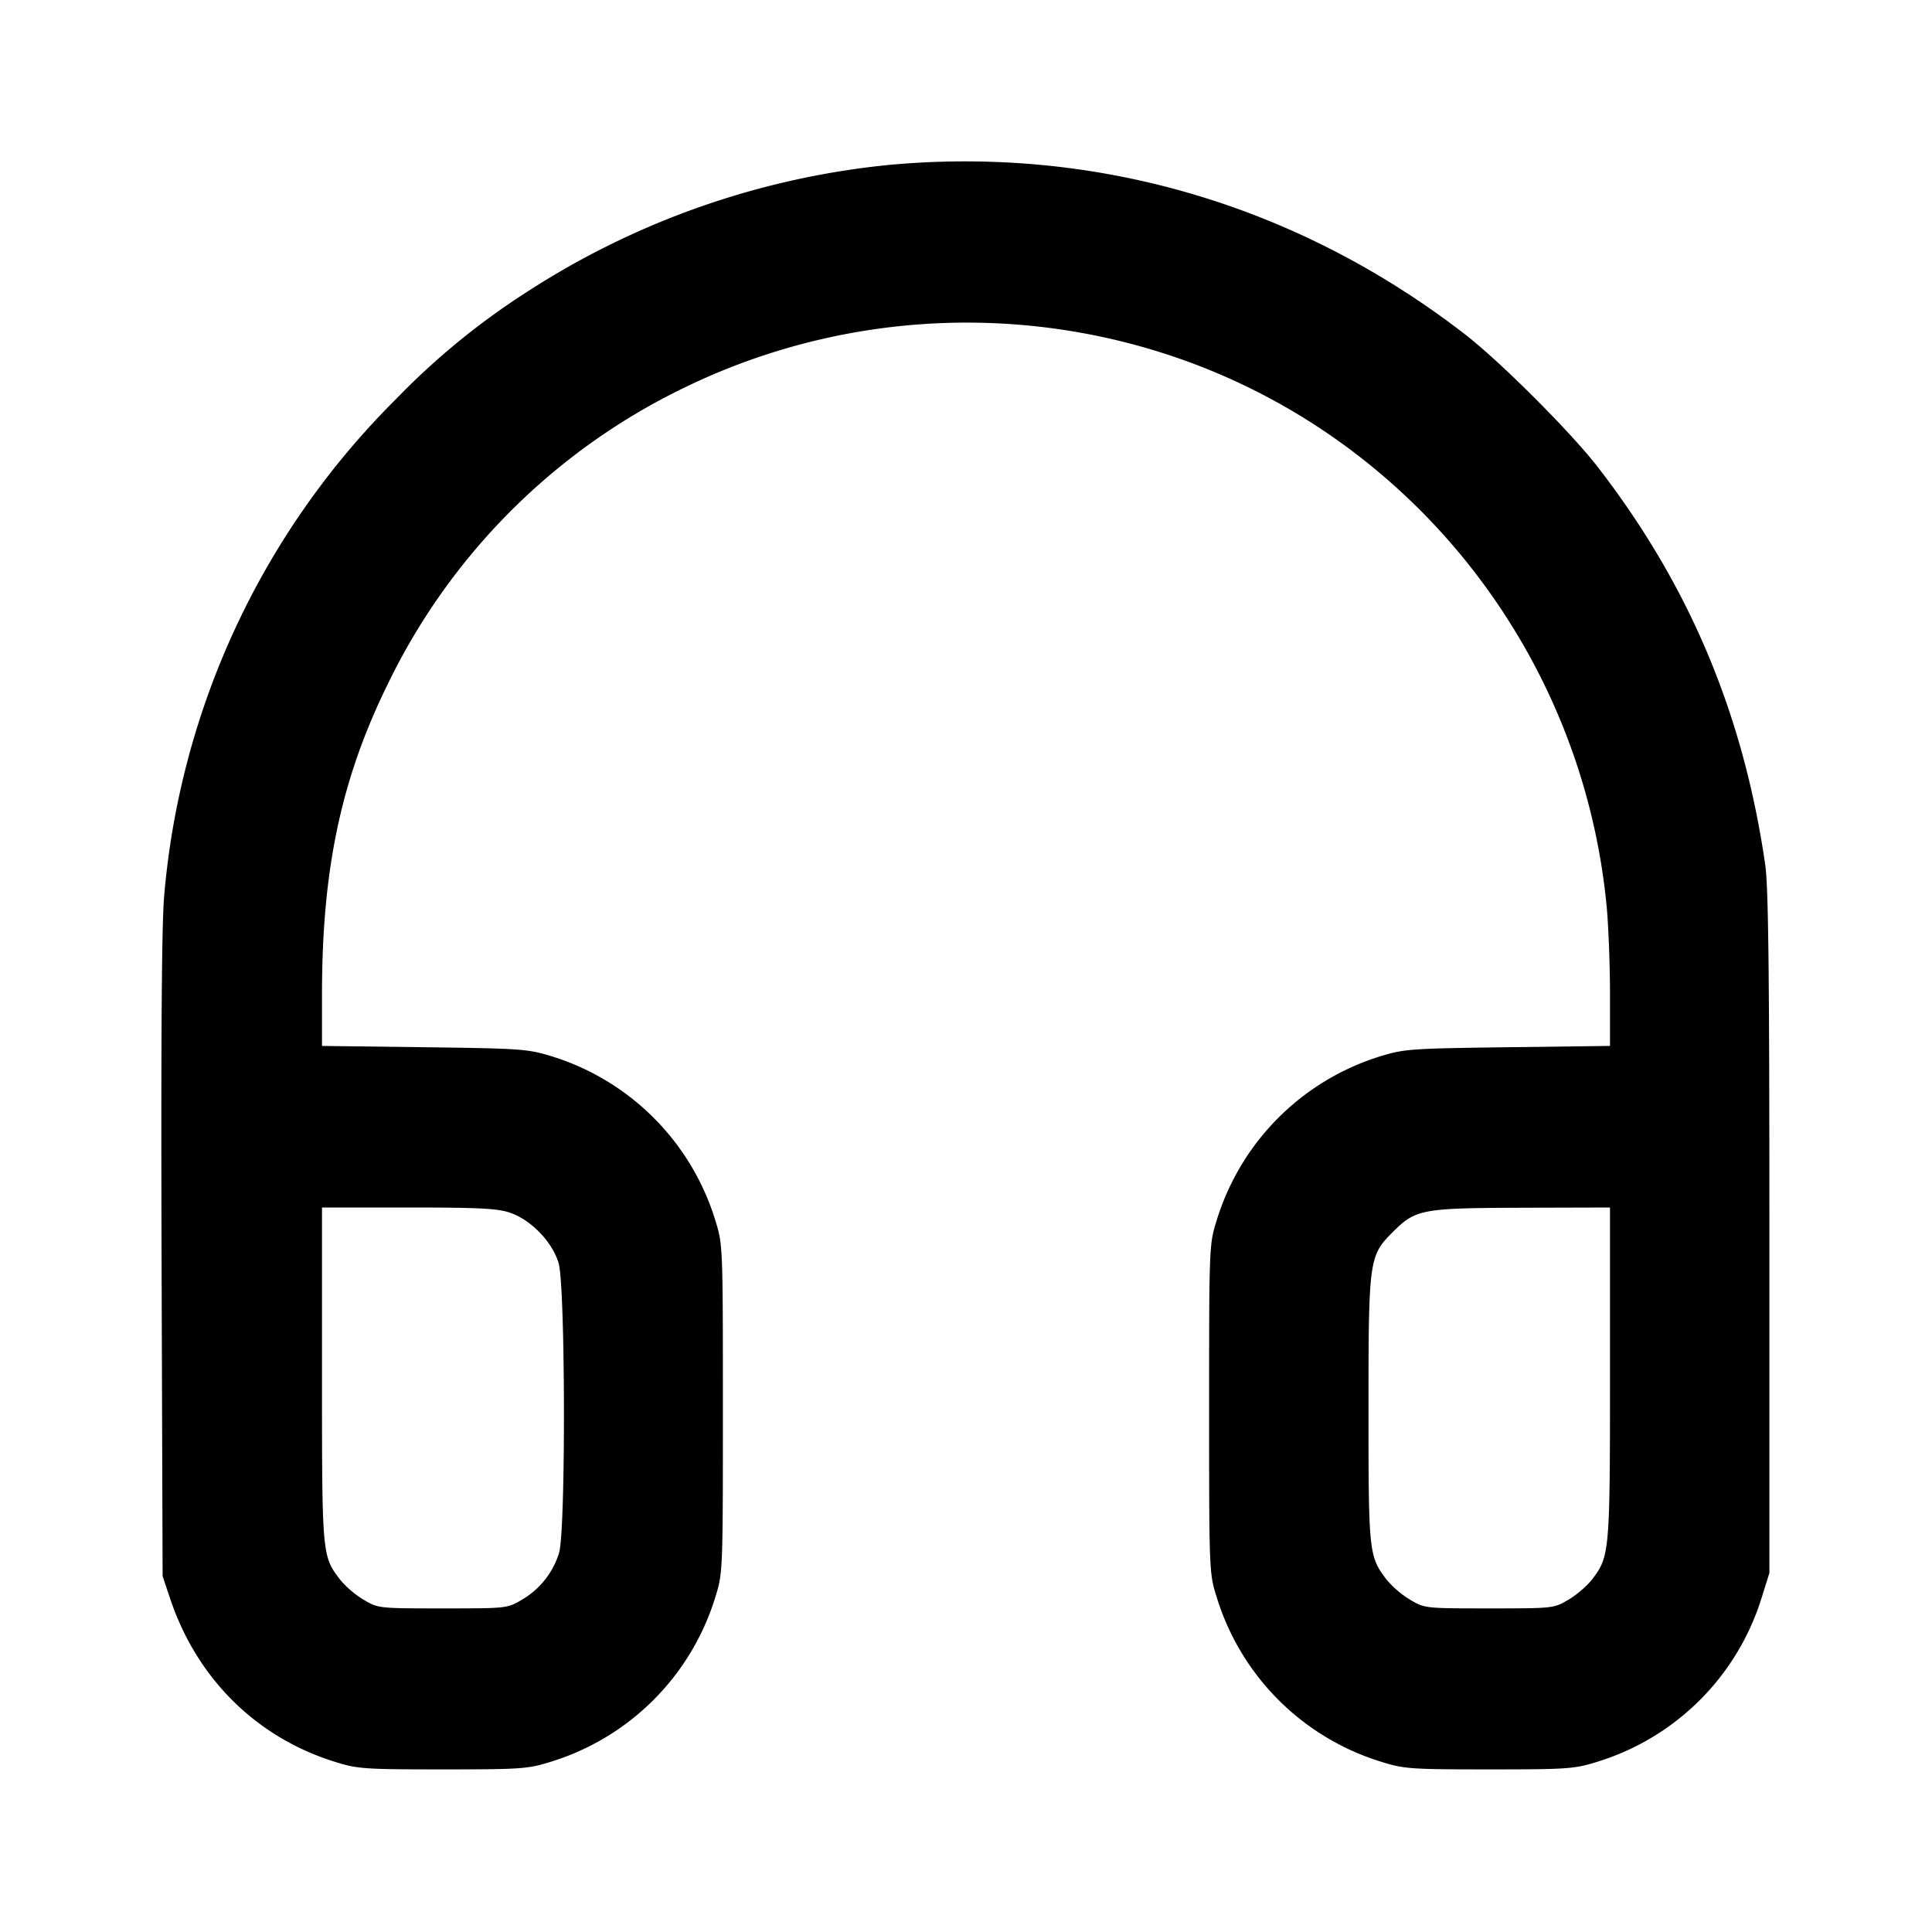 <svg xmlns="http://www.w3.org/2000/svg" width="24" height="24" fill="none" stroke="currentColor" stroke-width="2" stroke-linecap="round" stroke-linejoin="round"><path d="M11.08 2.045A10.098 10.098 0 0 0 6.54 3.63a9.034 9.034 0 0 0-1.621 1.328 9.883 9.883 0 0 0-2.879 6.164c-.031.344-.041 1.731-.033 4.478l.013 3.98.094.28c.332.991 1.07 1.722 2.046 2.026.282.088.361.094 1.34.094.979 0 1.058-.006 1.34-.094a3.086 3.086 0 0 0 2.046-2.046c.093-.298.094-.313.094-2.34 0-2.027-.001-2.042-.094-2.34a3.077 3.077 0 0 0-2.025-2.036c-.306-.094-.379-.099-1.591-.115L4 12.993v-.646c0-1.548.238-2.67.816-3.847A7.92 7.92 0 0 1 8.5 4.816a8.025 8.025 0 0 1 5.998-.413c3.007.982 5.16 3.687 5.461 6.863.022.239.041.725.041 1.081v.646l-1.27.016c-1.212.016-1.285.021-1.591.115a3.077 3.077 0 0 0-2.025 2.036c-.093.298-.094.313-.094 2.34 0 2.027.001 2.042.094 2.34a3.086 3.086 0 0 0 2.046 2.046c.282.088.361.094 1.34.094.979 0 1.058-.006 1.34-.094a3.086 3.086 0 0 0 2.046-2.046l.094-.3v-4.22c0-3.261-.012-4.302-.052-4.58-.272-1.875-.944-3.47-2.081-4.94-.337-.435-1.208-1.306-1.647-1.646-2.067-1.599-4.554-2.336-7.12-2.109M6.334 15.064c.262.089.527.363.605.626.085.286.09 3.32.006 3.6a1.02 1.02 0 0 1-.461.582c-.183.108-.187.108-.984.108-.797 0-.801 0-.984-.108a1.199 1.199 0 0 1-.291-.249C4 19.328 4 19.328 4 17.075V15h1.073c.879 0 1.107.012 1.261.064M20 17.054c0 2.229-.004 2.28-.221 2.564-.061.08-.194.195-.295.254-.183.108-.187.108-.984.108-.797 0-.801 0-.984-.108a1.199 1.199 0 0 1-.291-.249c-.22-.288-.225-.335-.225-2.101 0-1.877.006-1.922.301-2.216.284-.285.36-.299 1.609-.303L20 15v2.054" fill-rule="evenodd" fill="#000" stroke="none"/></svg>